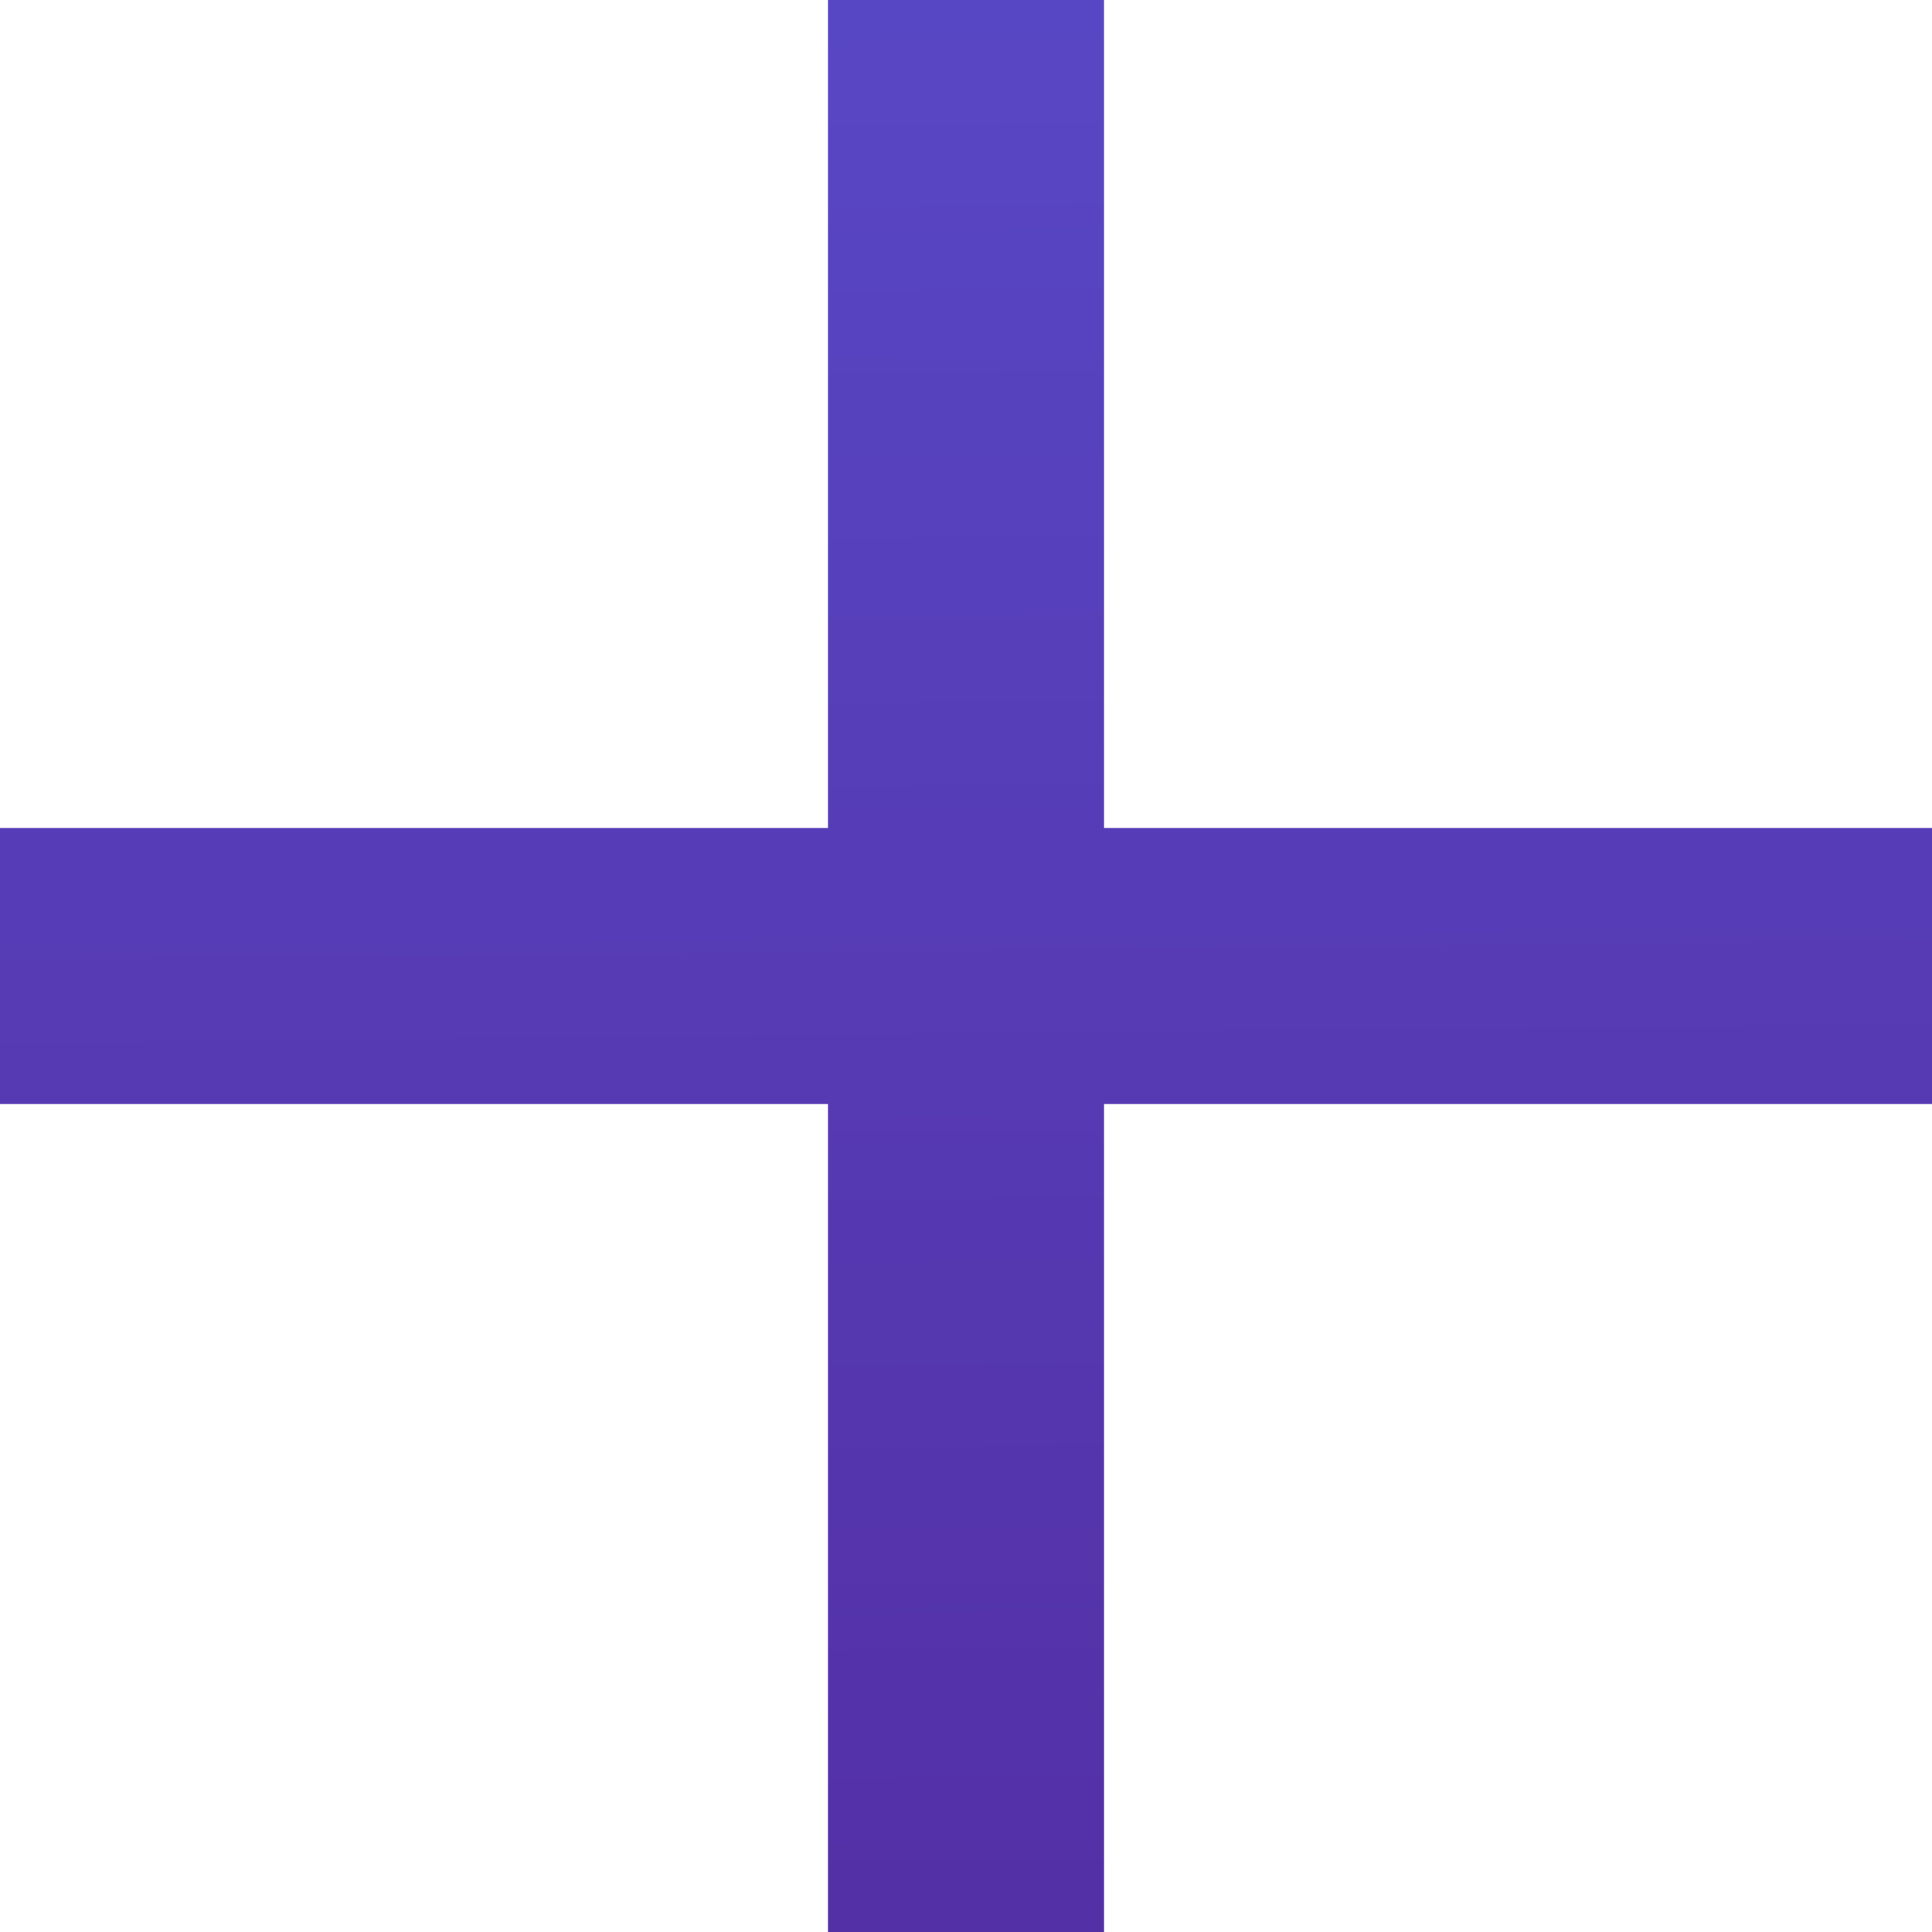 <svg width="20" height="20" viewBox="0 0 20 20" fill="none" xmlns="http://www.w3.org/2000/svg">
<path d="M8.571 8.571V0H11.429V8.571H20V11.429H11.429V20H8.571V11.429H0V8.571H8.571Z" fill="url(#paint0_linear_49_194)"/>
<defs>
<linearGradient id="paint0_linear_49_194" x1="10" y1="7.87174e-09" x2="10.528" y2="52.176" gradientUnits="userSpaceOnUse">
<stop stop-color="#5847C4"/>
<stop offset="1" stop-color="#4D0A76"/>
</linearGradient>
</defs>
</svg>
